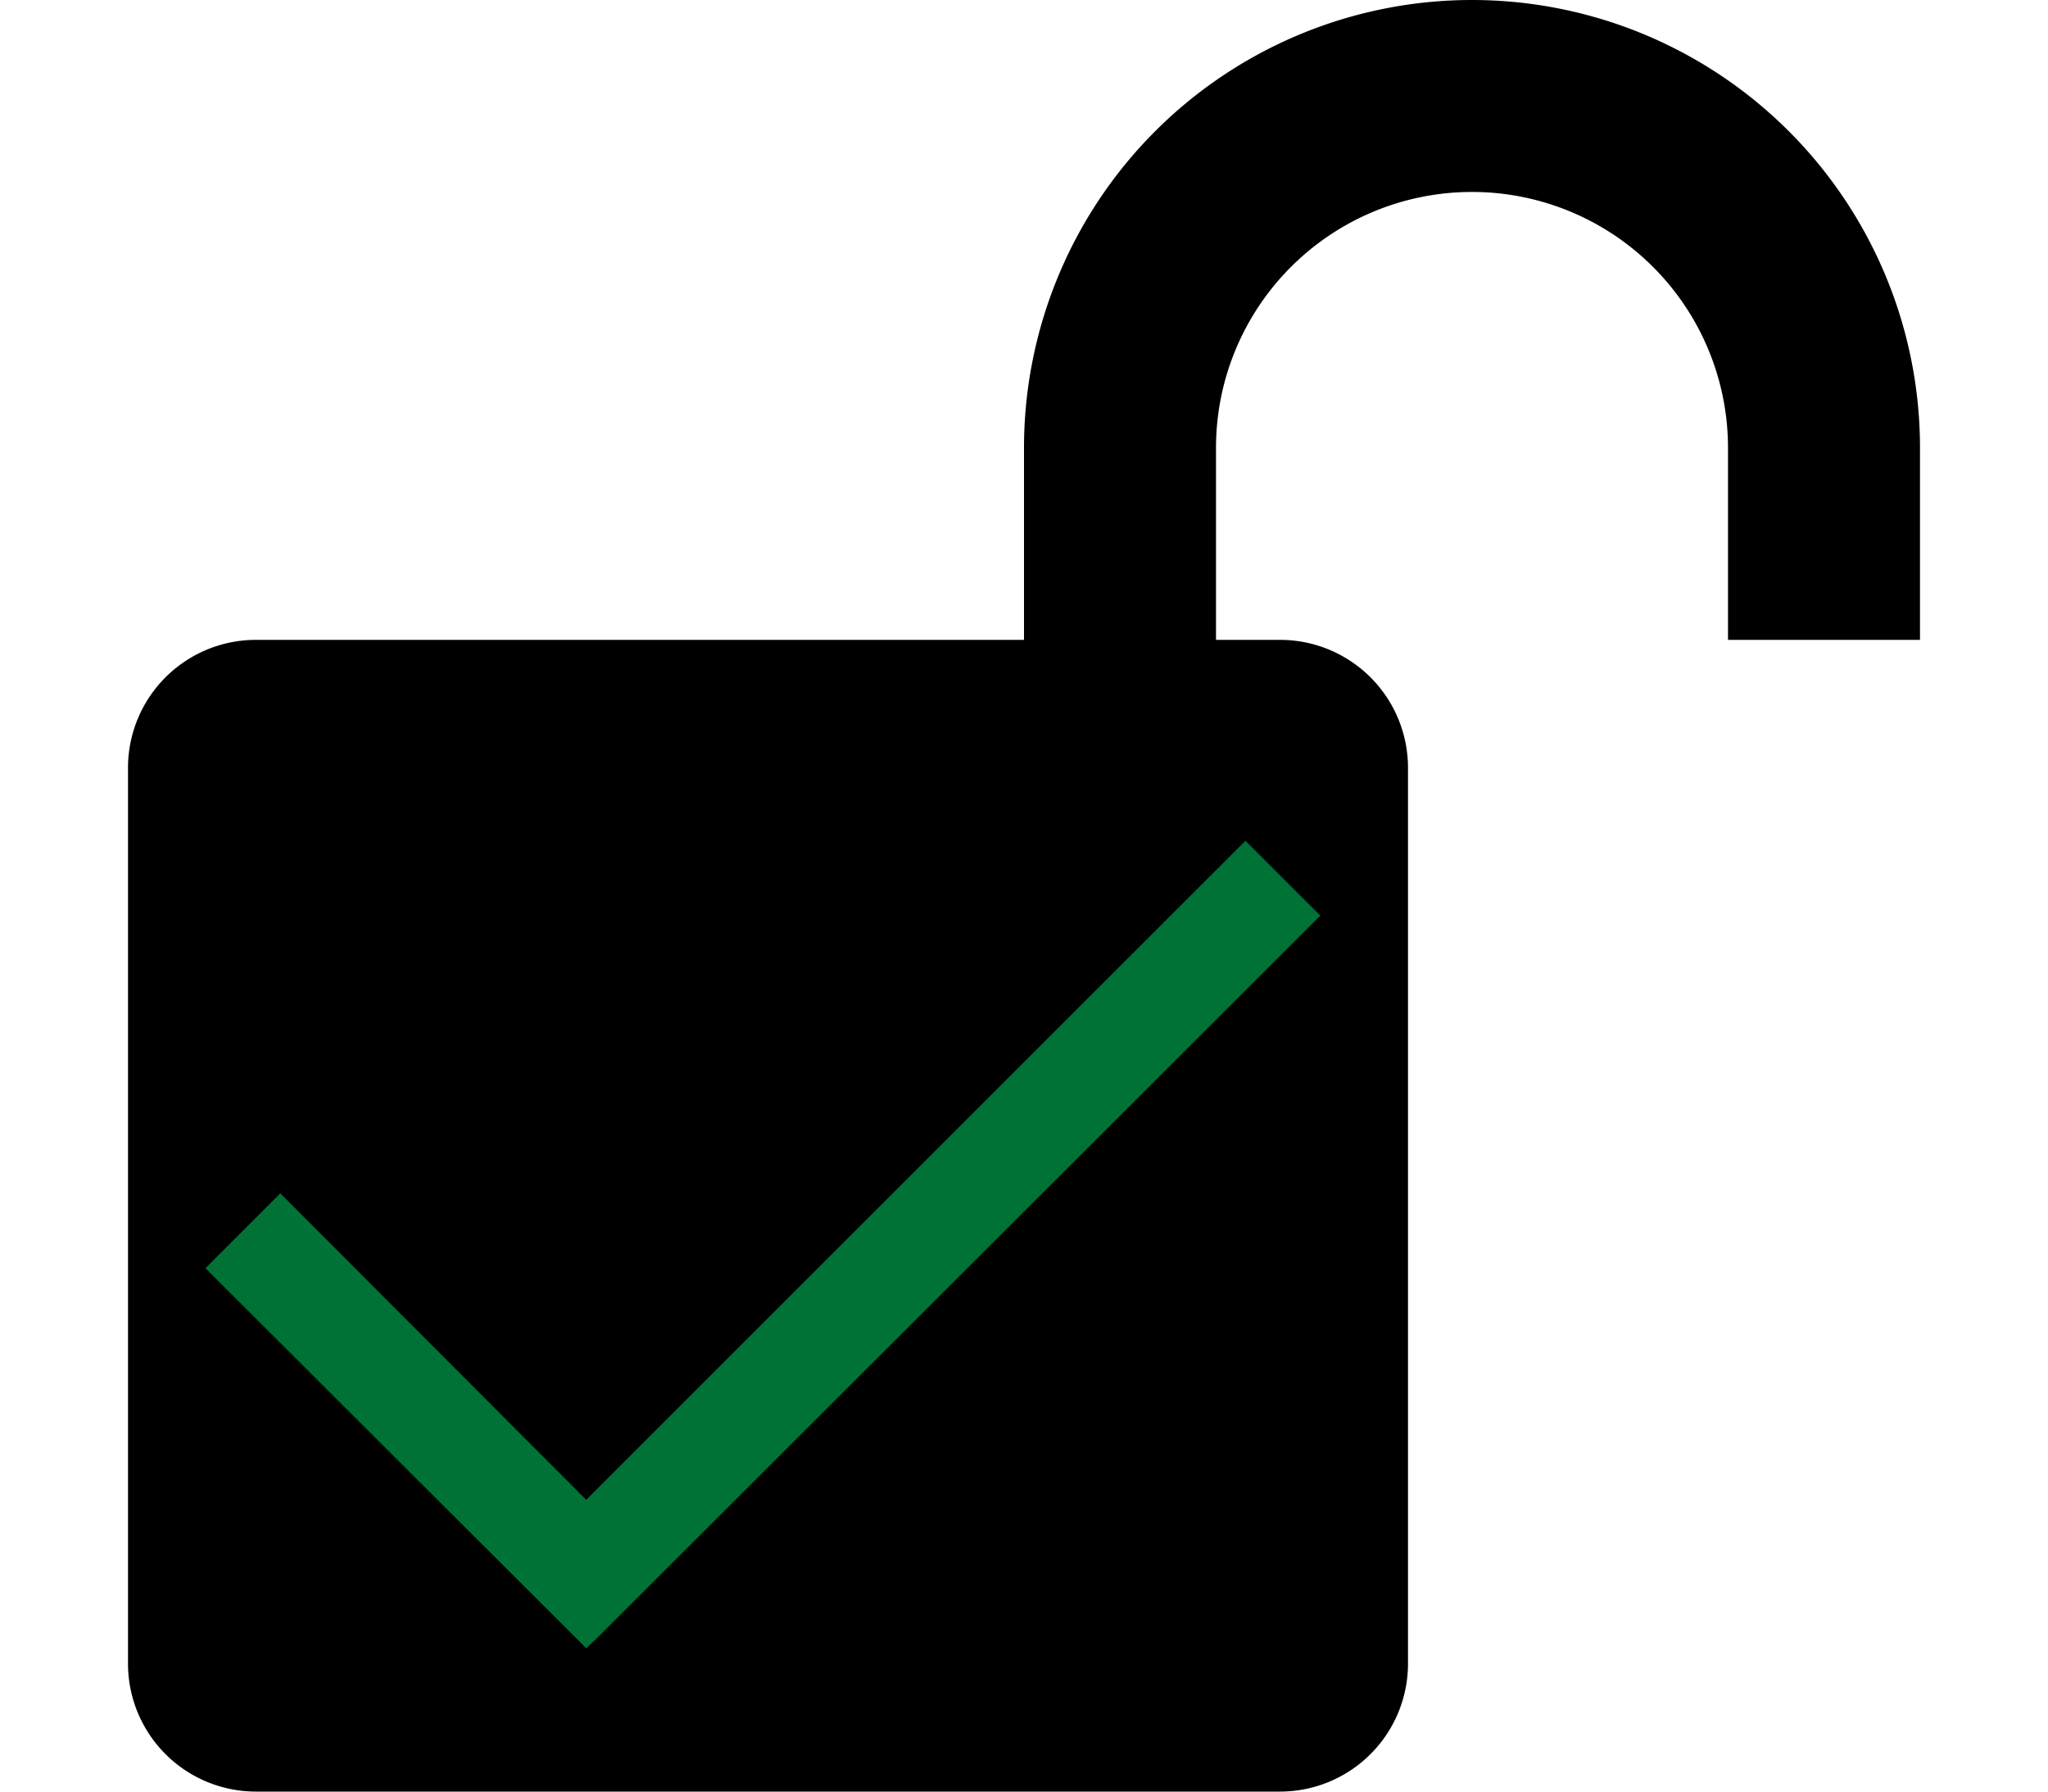<svg id="Layer_1" data-name="Layer 1" xmlns="http://www.w3.org/2000/svg" viewBox="0 0 32 28"><defs><style>.cls-1{fill:#007236;}</style></defs><title>Artboard 1</title><g id="Layer_2" data-name="Layer 2"><path d="M23,0a7,7,0,0,0-7,7v3H4a2,2,0,0,0-2,2V26a2,2,0,0,0,2,2H20a2,2,0,0,0,2-2V12a2,2,0,0,0-2-2H19V7a4,4,0,0,1,8,0v3h3V7A7,7,0,0,0,23,0Z"/></g><path class="cls-1" d="M20.63,14.31l-1.17-1.17L9.16,23.44,4.38,18.65,3.21,19.82,9,25.6l.16.16.17-.16L20.63,14.31Z"/></svg>
